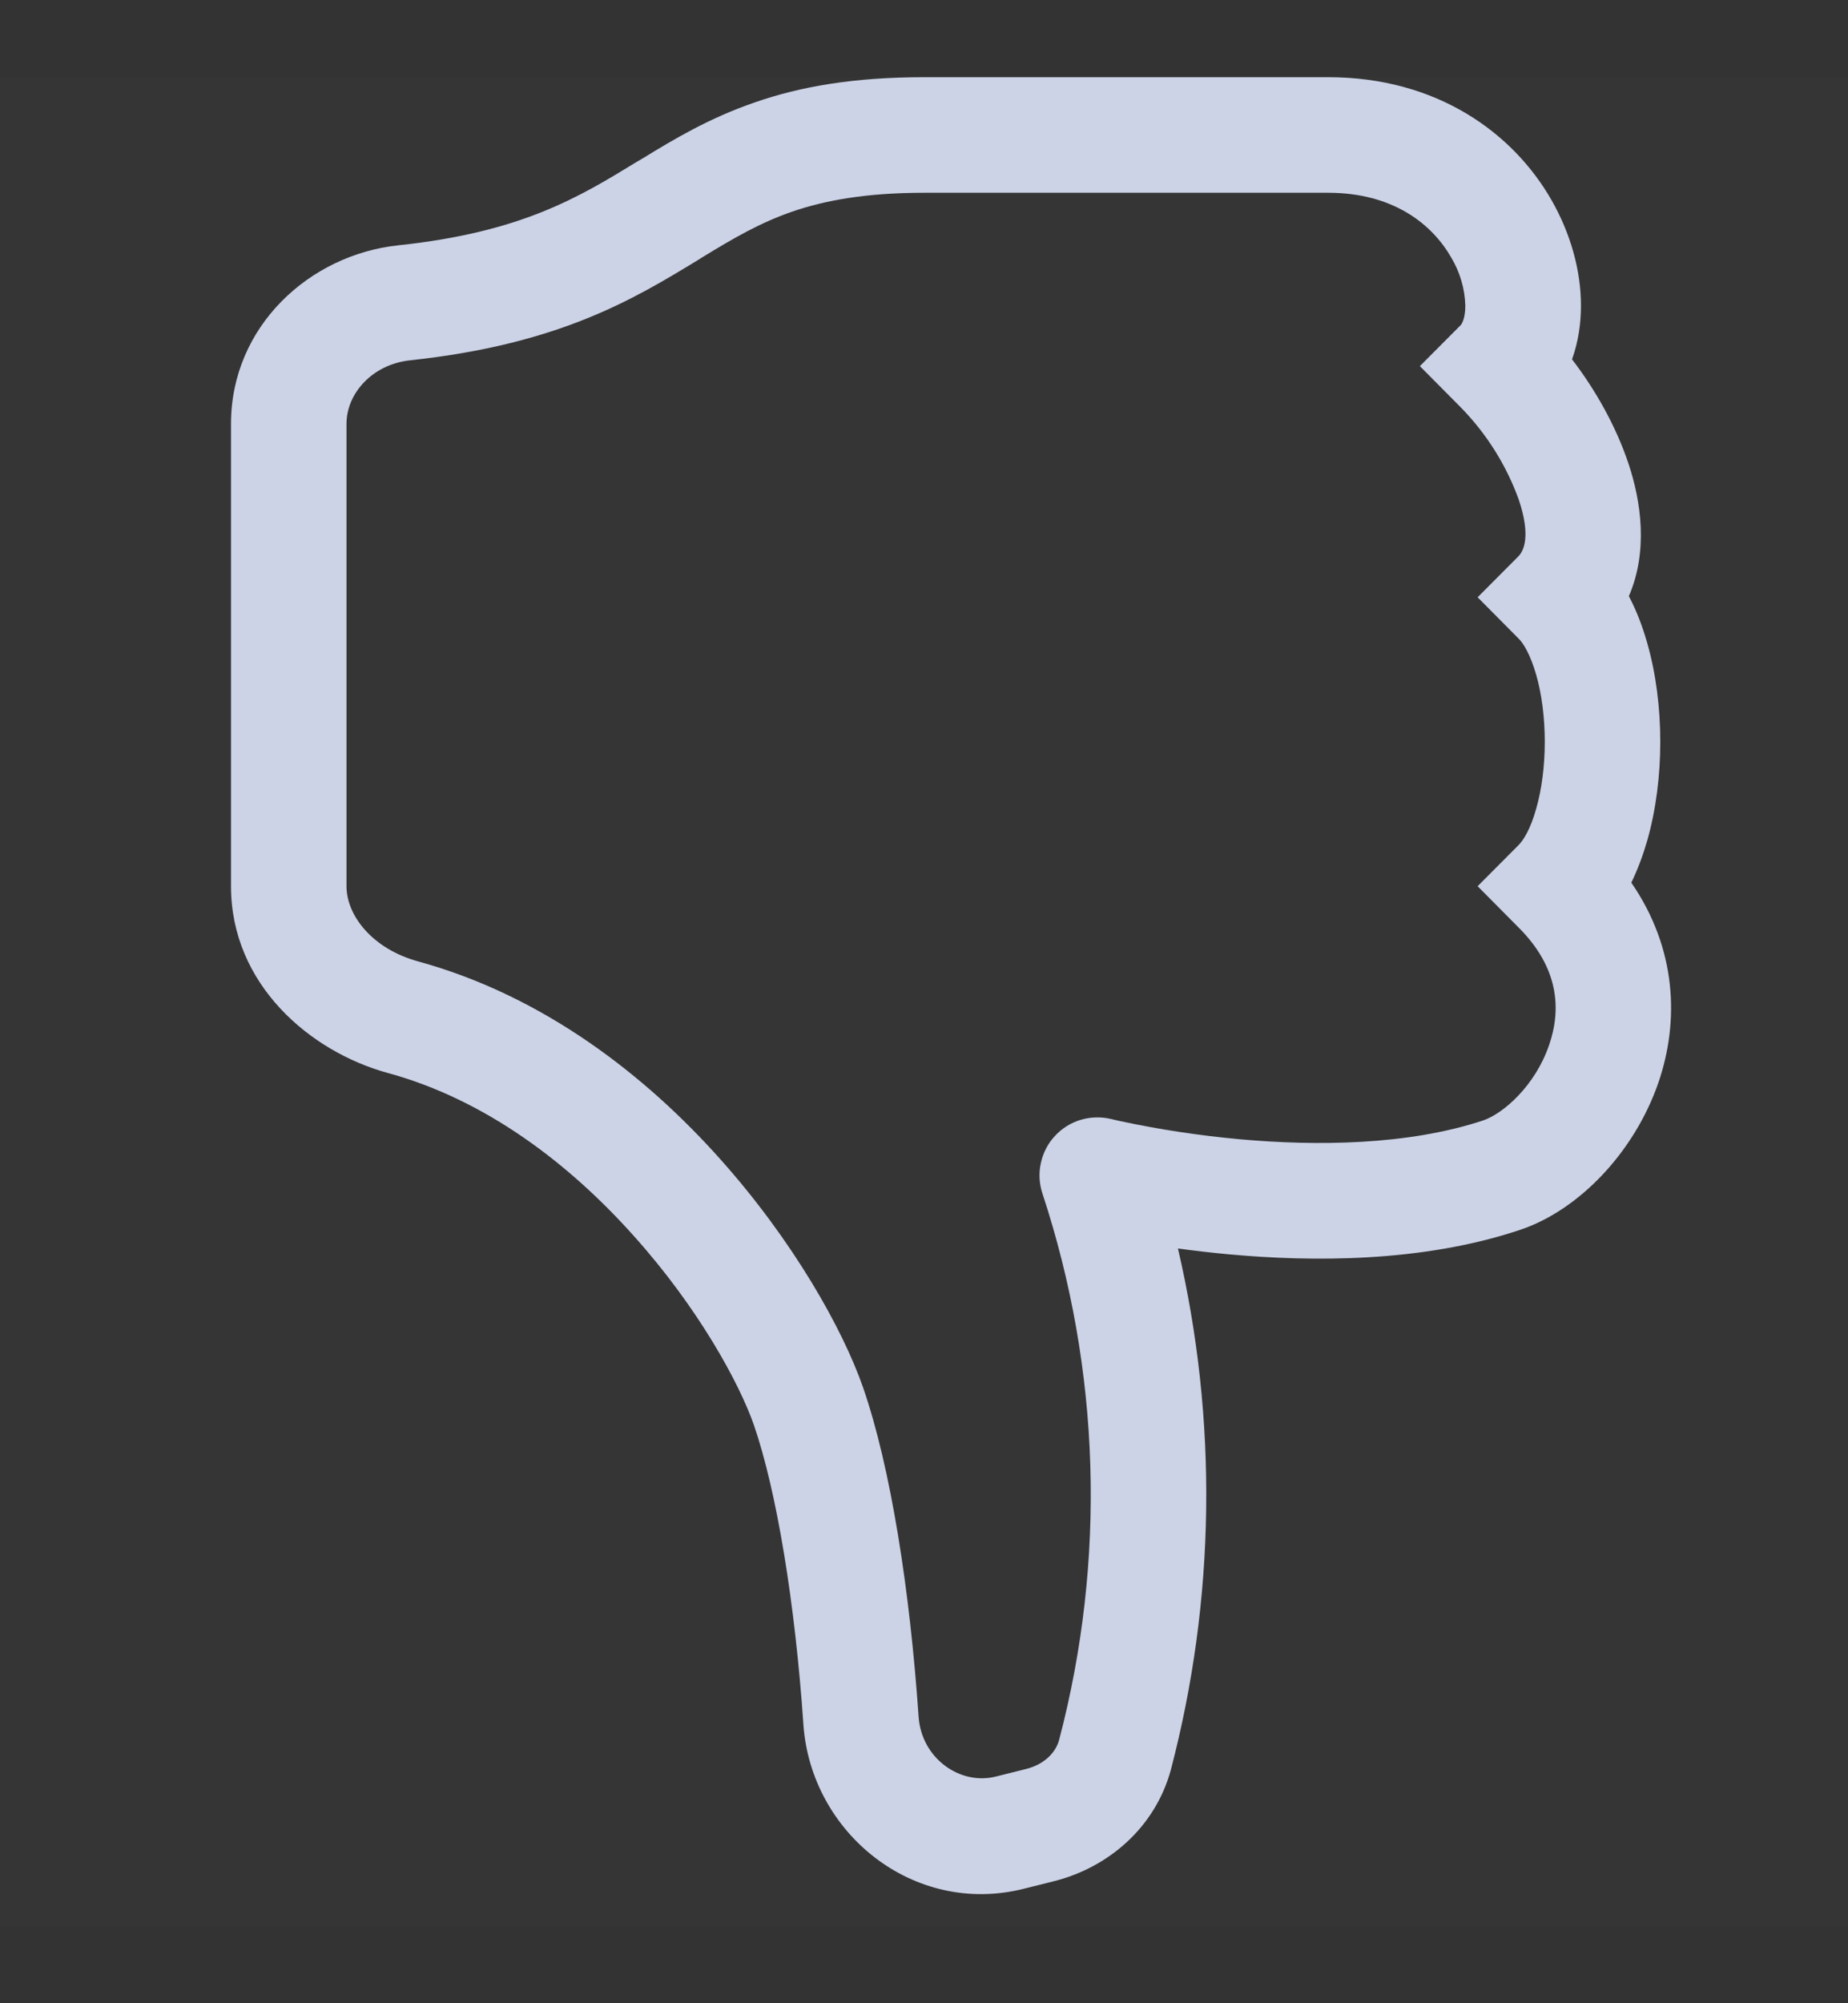 <svg width="12" height="13" viewBox="0 0 12 13" fill="none" xmlns="http://www.w3.org/2000/svg">
<rect x="0" y="0" width="12" height="13" fill="#333333" stroke="none"/>
<g clip-path="url(#clip0_812_1917)">
<rect width="12" height="12" transform="translate(0 0.502)" fill="white" fill-opacity="0.01"/>
<g clip-path="url(#clip1_812_1917)">
<path d="M6.648 12.257C5.931 12.437 5.266 11.894 5.217 11.192C5.163 10.404 5.044 9.68 4.896 9.249C4.802 8.979 4.537 8.49 4.116 8.021C3.698 7.553 3.154 7.136 2.518 6.963C2.014 6.825 1.5 6.389 1.5 5.751V2.751C1.5 2.117 2.011 1.653 2.586 1.592C3.388 1.507 3.759 1.28 4.137 1.049L4.173 1.028C4.377 0.903 4.606 0.766 4.9 0.665C5.198 0.561 5.546 0.501 6 0.501H8.625C9.328 0.501 9.824 0.86 10.075 1.299C10.198 1.514 10.266 1.754 10.266 1.984C10.266 2.098 10.249 2.218 10.208 2.332C10.359 2.528 10.493 2.765 10.574 3.007C10.657 3.254 10.703 3.578 10.577 3.869C10.629 3.967 10.667 4.07 10.696 4.172C10.754 4.374 10.781 4.597 10.781 4.814C10.781 5.03 10.754 5.253 10.696 5.456C10.67 5.546 10.636 5.639 10.593 5.728C10.888 6.156 10.906 6.628 10.768 7.028C10.614 7.472 10.257 7.853 9.868 7.982C9.233 8.194 8.516 8.189 7.981 8.14C7.87 8.13 7.76 8.117 7.649 8.102C7.909 9.217 7.893 10.378 7.603 11.485C7.499 11.866 7.19 12.121 6.844 12.208L6.648 12.257ZM8.625 1.251H6C5.617 1.251 5.353 1.302 5.145 1.373C4.934 1.446 4.765 1.545 4.563 1.668L4.533 1.687C4.117 1.94 3.634 2.234 2.665 2.338C2.416 2.364 2.25 2.555 2.25 2.75V5.751C2.25 5.942 2.419 6.158 2.715 6.239C3.536 6.464 4.198 6.986 4.675 7.52C5.152 8.053 5.473 8.627 5.604 9.003C5.786 9.528 5.909 10.329 5.965 11.141C5.984 11.412 6.235 11.587 6.466 11.529L6.662 11.48C6.782 11.45 6.856 11.373 6.878 11.289C7.184 10.122 7.147 8.891 6.769 7.745C6.748 7.681 6.744 7.613 6.759 7.547C6.773 7.482 6.804 7.421 6.85 7.372C6.896 7.322 6.954 7.286 7.018 7.267C7.082 7.248 7.15 7.246 7.216 7.262H7.218L7.228 7.265L7.272 7.275C7.528 7.33 7.788 7.369 8.049 7.393C8.546 7.438 9.142 7.433 9.631 7.271C9.763 7.226 9.969 7.045 10.059 6.782C10.139 6.551 10.124 6.28 9.859 6.017L9.595 5.751L9.859 5.486C9.892 5.454 9.938 5.381 9.975 5.249C10.011 5.124 10.031 4.972 10.031 4.814C10.031 4.655 10.011 4.503 9.975 4.378C9.937 4.247 9.892 4.173 9.859 4.142L9.595 3.876L9.859 3.611C9.895 3.575 9.941 3.479 9.863 3.245C9.782 3.019 9.652 2.813 9.484 2.642L9.22 2.376L9.484 2.111C9.489 2.107 9.515 2.073 9.515 1.983C9.512 1.873 9.48 1.766 9.424 1.672C9.3 1.455 9.047 1.251 8.625 1.251Z" fill="#CCD3E7"/>
</g>
</g>
<defs>
<clipPath id="clip0_812_1917">
<rect width="12" height="12" fill="white" transform="translate(0 0.502)"/>
</clipPath>
<clipPath id="clip1_812_1917">
<rect width="12" height="12" fill="white" transform="translate(0 0.502)"/>
</clipPath>
</defs>
</svg>
